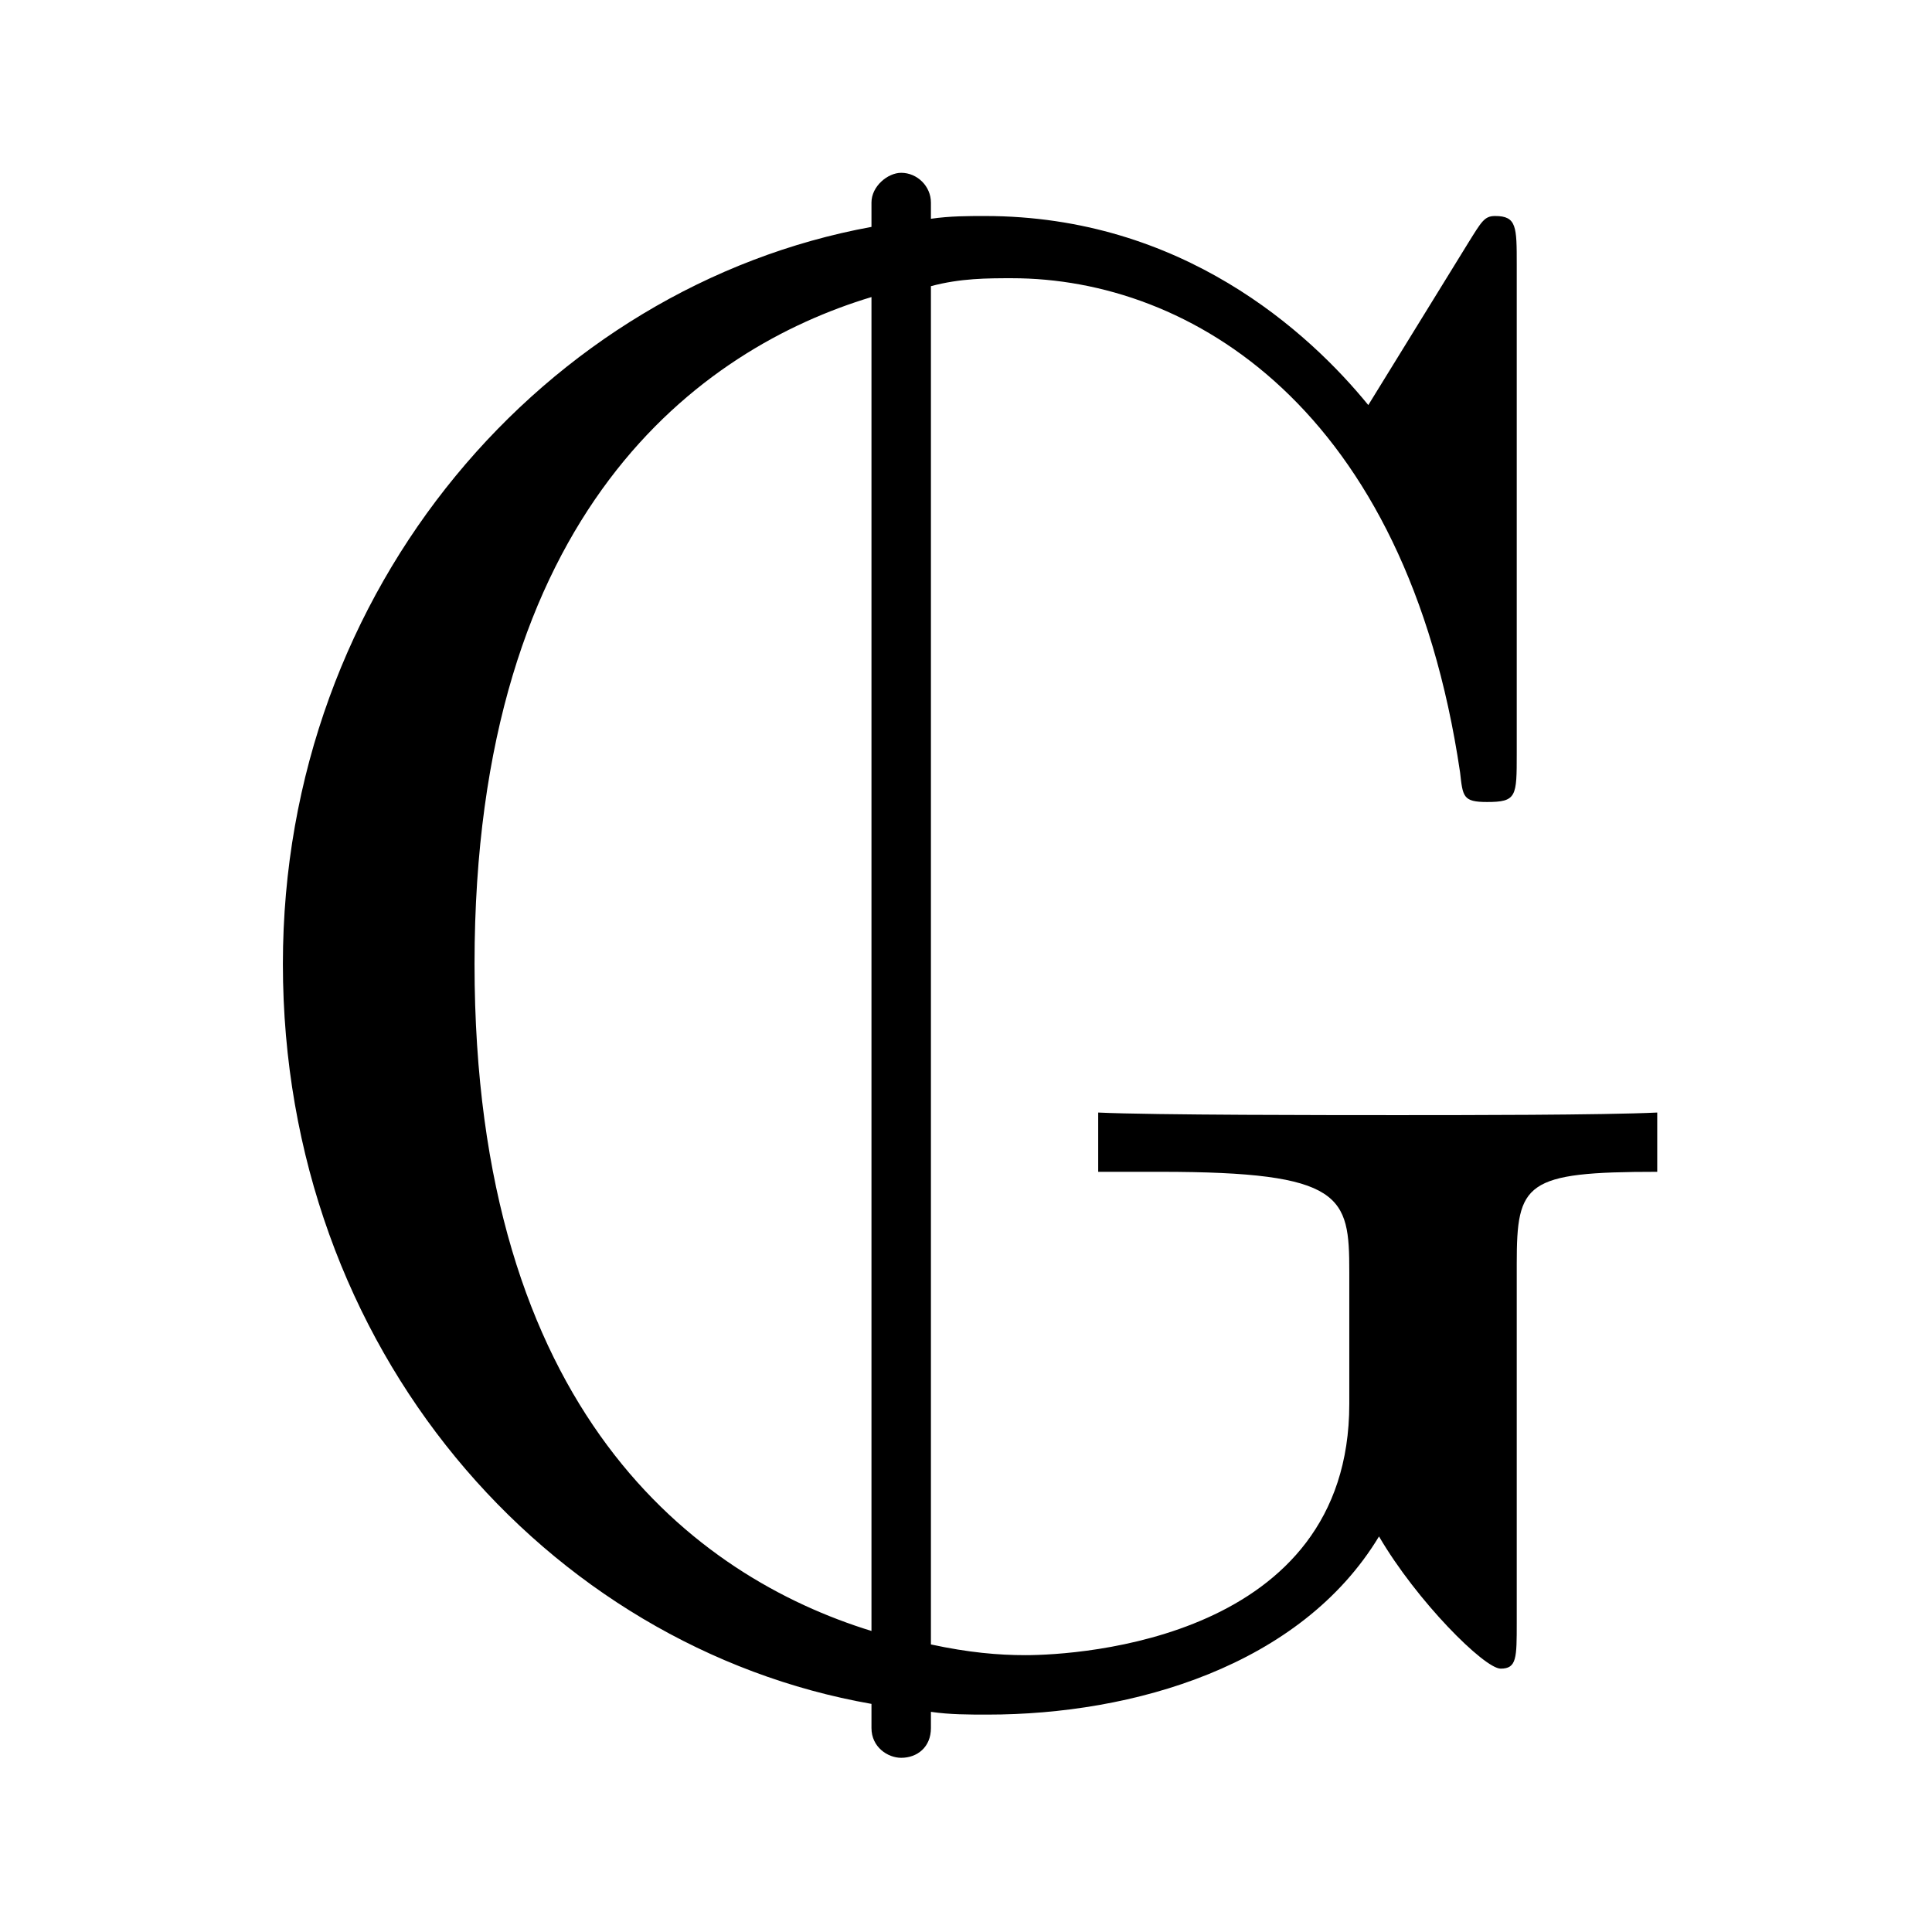 <?xml version="1.0" encoding="UTF-8"?>
<svg xmlns="http://www.w3.org/2000/svg" xmlns:xlink="http://www.w3.org/1999/xlink" width="11.18pt" height="11.18pt" viewBox="0 0 11.18 11.18" version="1.1">
<defs>
<g>
<symbol overflow="visible" id="glyph0-0">
<path style="stroke:none;" d=""/>
</symbol>
<symbol overflow="visible" id="glyph0-1">
<path style="stroke:none;" d="M 8.594 -2.891 L 8.594 -3.234 C 8.281 -3.219 7.453 -3.219 7.094 -3.219 C 6.719 -3.219 5.672 -3.219 5.359 -3.234 L 5.359 -2.891 L 5.719 -2.891 C 6.781 -2.891 6.812 -2.75 6.812 -2.312 L 6.812 -1.547 C 6.812 -0.188 5.25 -0.094 4.938 -0.094 C 4.781 -0.094 4.609 -0.109 4.391 -0.156 L 4.391 -8.016 C 4.562 -8.062 4.719 -8.062 4.859 -8.062 C 5.891 -8.062 7.141 -7.312 7.453 -5.203 C 7.469 -5.062 7.469 -5.031 7.609 -5.031 C 7.781 -5.031 7.781 -5.062 7.781 -5.312 L 7.781 -8.141 C 7.781 -8.359 7.781 -8.422 7.656 -8.422 C 7.594 -8.422 7.578 -8.391 7.5 -8.266 L 6.922 -7.328 C 6.578 -7.75 5.844 -8.422 4.703 -8.422 C 4.609 -8.422 4.5 -8.422 4.391 -8.406 L 4.391 -8.5 C 4.391 -8.594 4.312 -8.672 4.219 -8.672 C 4.141 -8.672 4.047 -8.594 4.047 -8.5 L 4.047 -8.359 C 2.172 -8.016 0.641 -6.281 0.641 -4.094 C 0.641 -1.859 2.172 -0.141 4.047 0.188 L 4.047 0.328 C 4.047 0.438 4.141 0.5 4.219 0.5 C 4.312 0.5 4.391 0.438 4.391 0.328 L 4.391 0.234 C 4.5 0.25 4.609 0.25 4.719 0.25 C 5.562 0.25 6.531 -0.031 6.984 -0.781 C 7.203 -0.406 7.594 -0.016 7.688 -0.016 C 7.781 -0.016 7.781 -0.078 7.781 -0.281 L 7.781 -2.359 C 7.781 -2.828 7.828 -2.891 8.594 -2.891 Z M 4.047 -0.234 C 3.031 -0.547 1.75 -1.5 1.75 -4.094 C 1.75 -6.719 3.062 -7.656 4.047 -7.953 Z M 4.047 -0.234 "/>
</symbol>
</g>
</defs>
<g id="surface1">
<g style="fill:rgb(0%,0%,0%);fill-opacity:1;">
  <use xlink:href="#glyph0-1" x="0.996" y="9.672"/>
</g>
</g>
</svg>

